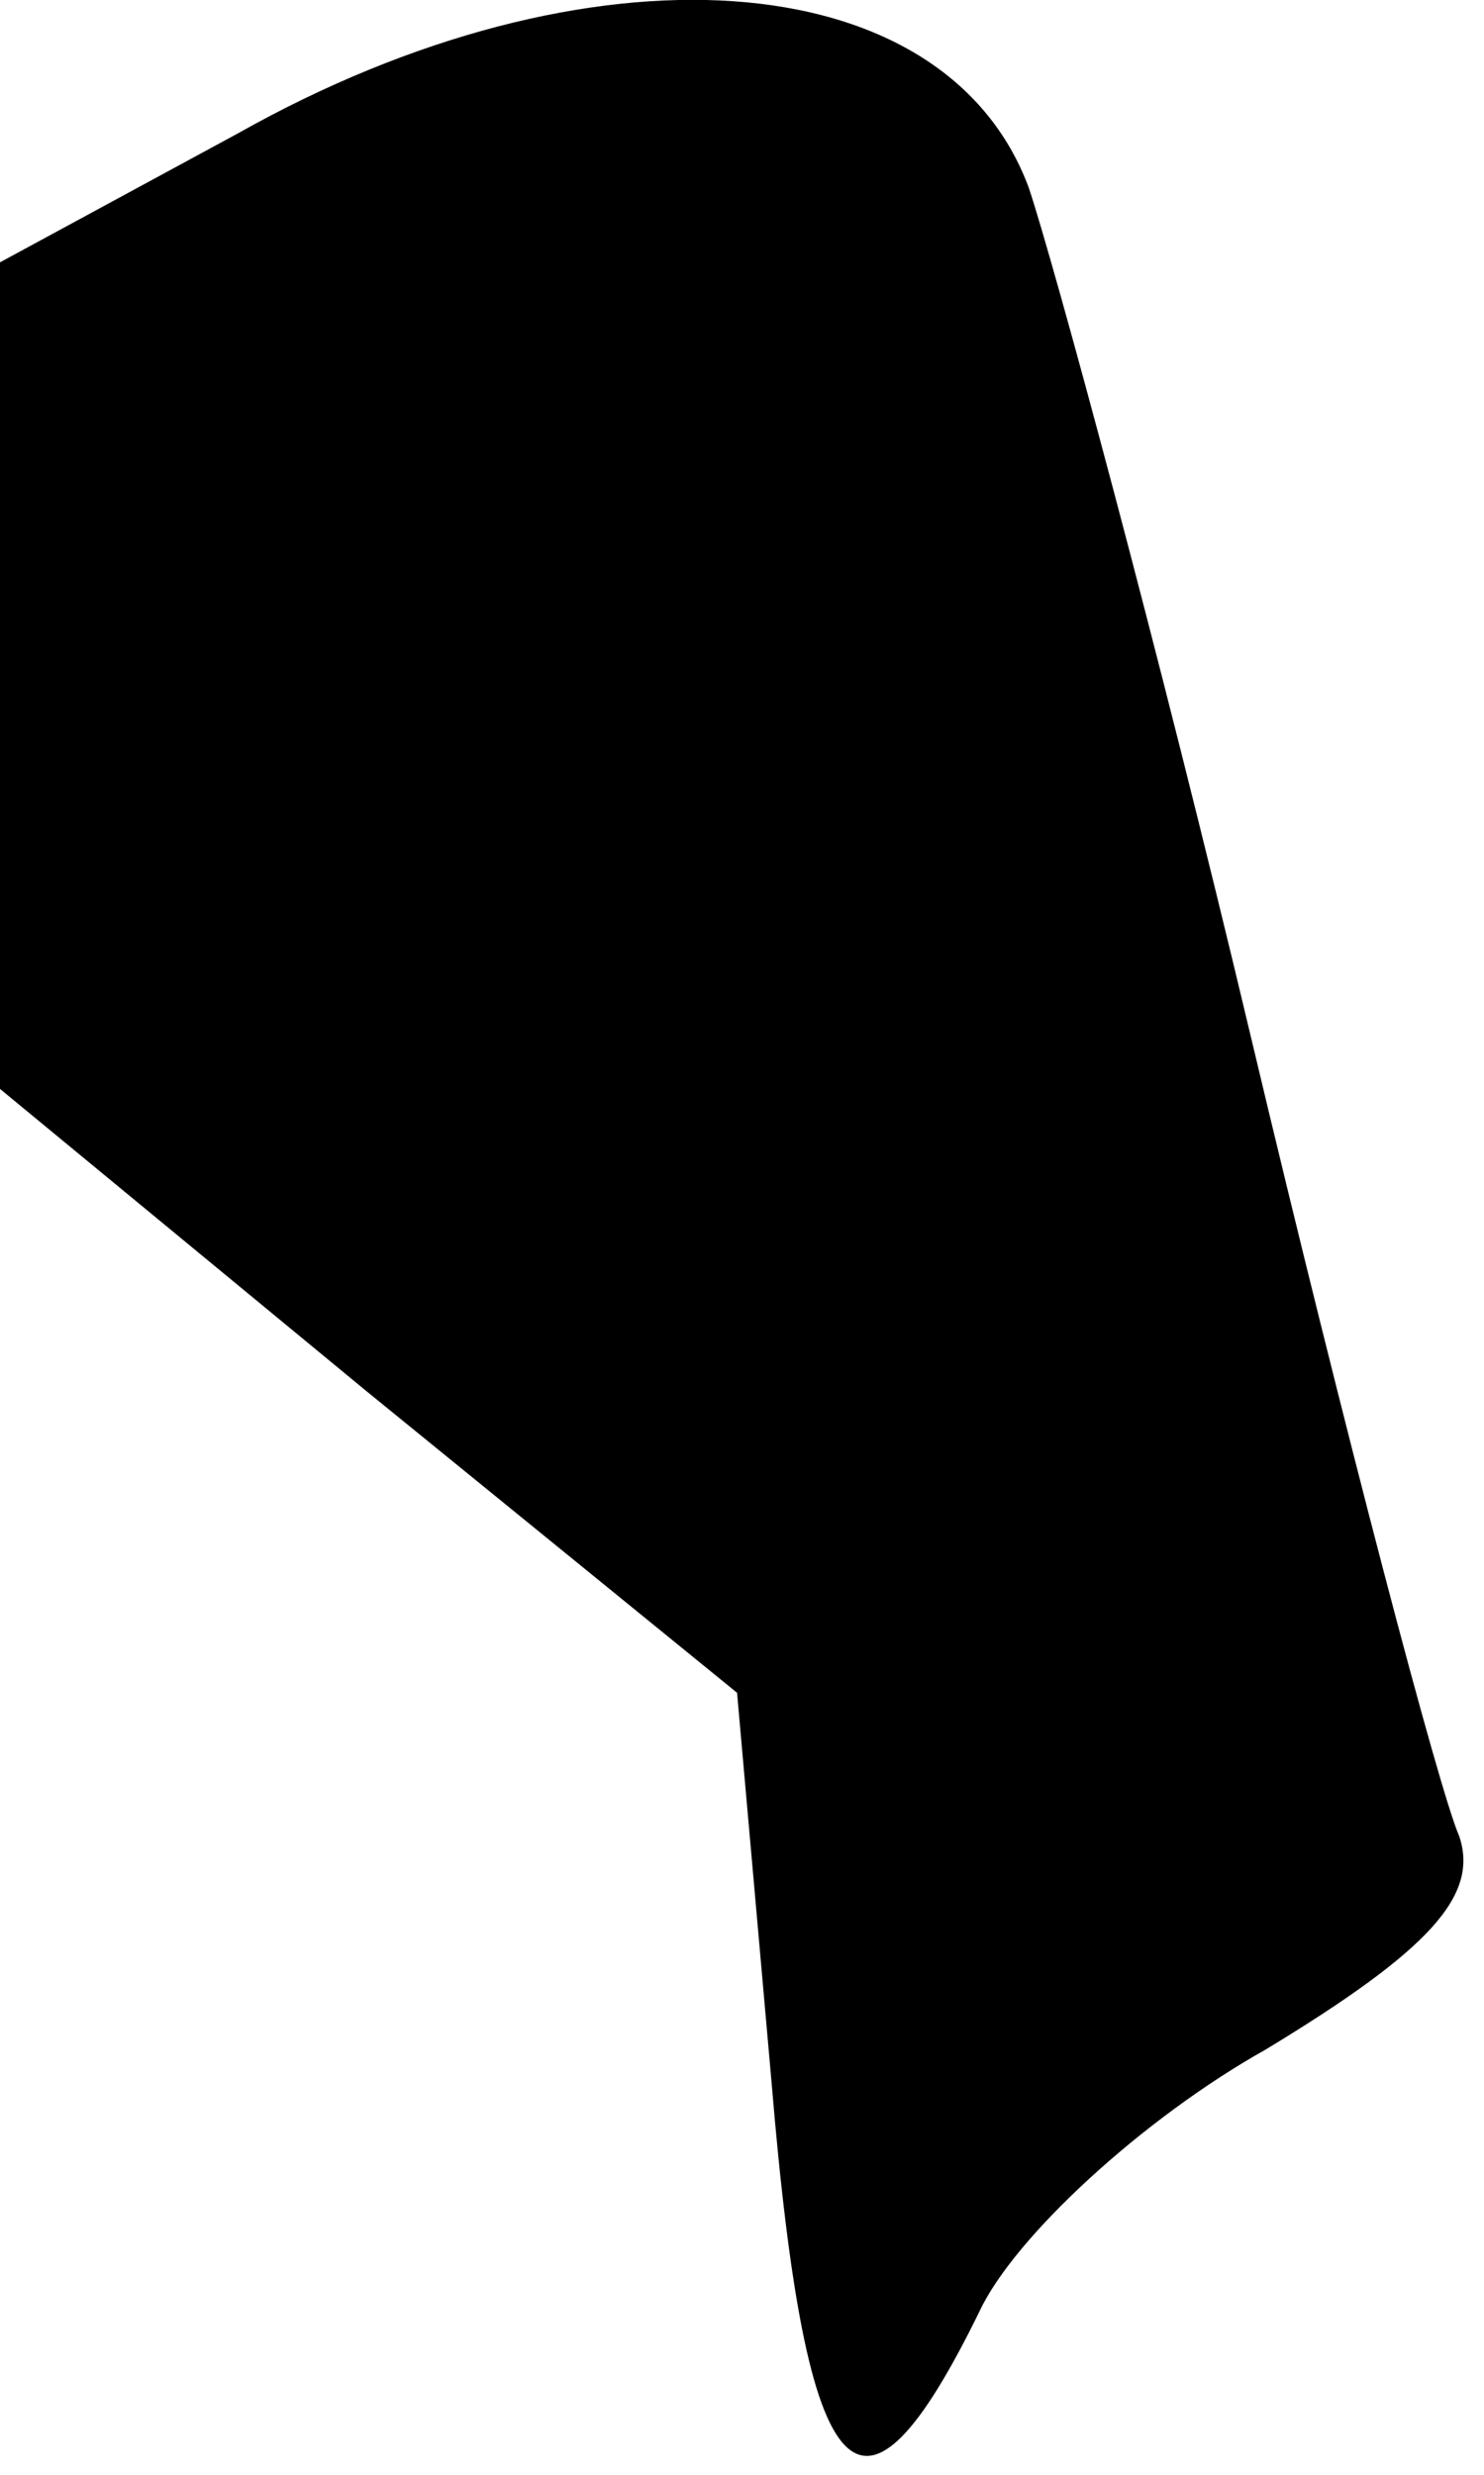 <?xml version="1.0" standalone="no"?>
<!DOCTYPE svg PUBLIC "-//W3C//DTD SVG 20010904//EN"
 "http://www.w3.org/TR/2001/REC-SVG-20010904/DTD/svg10.dtd">
<svg version="1.0" xmlns="http://www.w3.org/2000/svg"
 width="30pt" height="50pt" viewBox="0 0 30 50"
 preserveAspectRatio="xMidYMid meet">
<g transform="translate(0,50) scale(0.1,-0.1)"
fill="#000000" stroke="none">
<path fill="#000000" stroke="none" d="M48 473 l-48 -26 0 -84 0 -83 74 -61
75 -61 7 -79 c7 -84 18 -95 42 -46 7 15 33 39 58 53 33 20 43 31 39 43 -4 9
-23 81 -42 161 -19 80 -40 157 -45 172 -17 46 -89 51 -160 11z"/>
</g>
</svg>
